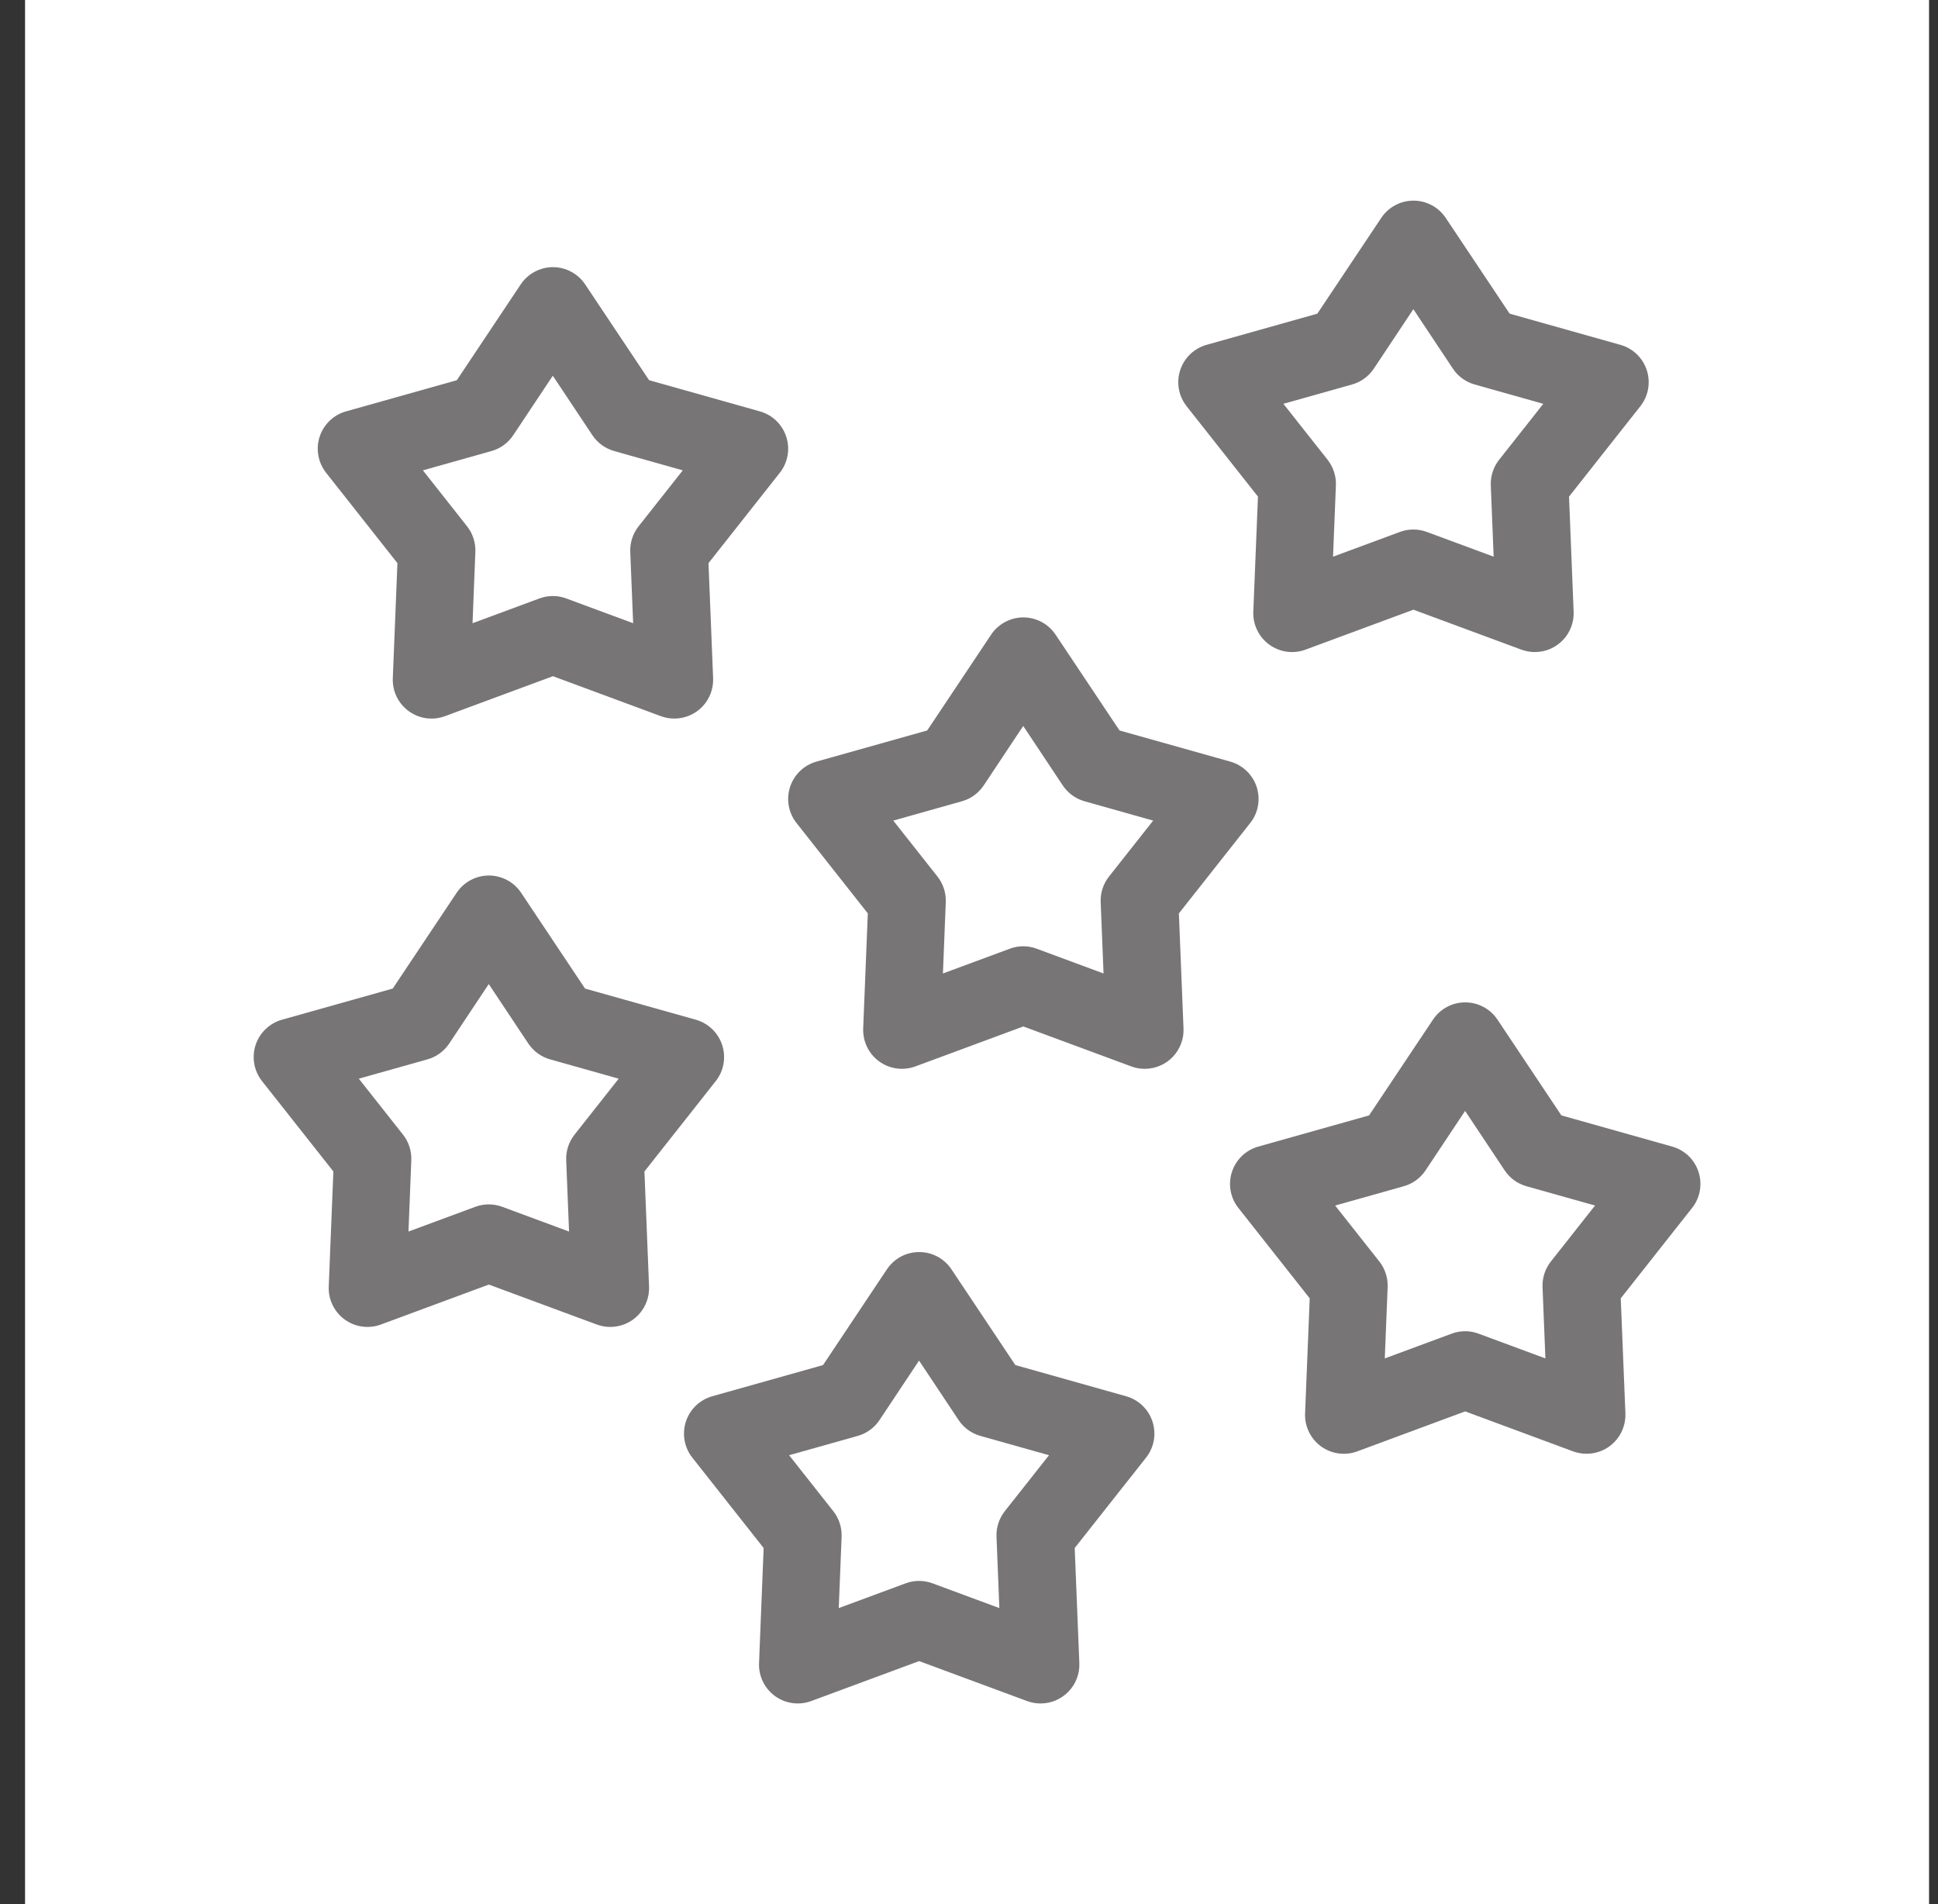 <svg width="57" height="56" viewBox="0 0 57 56" fill="none" xmlns="http://www.w3.org/2000/svg">
<rect x="0" y="0" width="57" height="56" fill="#333333" stroke="none"/>
<rect width="56" height="56" transform="translate(0.737)" fill="white"/>
<path d="M46.663 42.755C46.528 42.755 46.394 42.731 46.268 42.685L43.093 41.509L39.919 42.685C39.743 42.75 39.554 42.77 39.368 42.745C39.182 42.719 39.005 42.648 38.853 42.538C38.702 42.427 38.58 42.281 38.498 42.112C38.416 41.943 38.377 41.756 38.385 41.569L38.521 38.184L36.423 35.526C36.306 35.379 36.228 35.205 36.195 35.02C36.162 34.835 36.175 34.645 36.233 34.467C36.291 34.288 36.392 34.126 36.528 33.996C36.663 33.866 36.828 33.772 37.009 33.721L40.267 32.804L42.145 29.99C42.248 29.833 42.39 29.704 42.556 29.615C42.721 29.526 42.907 29.48 43.095 29.48C43.283 29.48 43.468 29.526 43.634 29.615C43.8 29.704 43.941 29.833 44.045 29.99L45.923 32.804L49.181 33.721C49.362 33.772 49.527 33.866 49.663 33.996C49.798 34.126 49.899 34.288 49.957 34.467C50.015 34.645 50.028 34.835 49.995 35.02C49.962 35.205 49.884 35.379 49.767 35.526L47.669 38.184L47.806 41.569C47.812 41.722 47.787 41.876 47.732 42.019C47.678 42.163 47.595 42.294 47.488 42.405C47.382 42.516 47.254 42.604 47.112 42.664C46.971 42.724 46.819 42.755 46.665 42.755H46.663ZM43.091 39.151C43.226 39.151 43.36 39.175 43.487 39.223L45.453 39.951L45.369 37.854C45.358 37.582 45.445 37.315 45.614 37.101L46.913 35.455L44.895 34.887C44.633 34.813 44.405 34.648 44.255 34.421L43.091 32.672L41.928 34.421C41.777 34.648 41.55 34.813 41.288 34.887L39.269 35.455L40.569 37.101C40.737 37.315 40.824 37.582 40.813 37.854L40.729 39.951L42.696 39.223C42.823 39.175 42.957 39.151 43.093 39.151H43.091Z" fill="#777575"/>
<path d="M33.667 31.434C33.532 31.434 33.398 31.41 33.272 31.363L30.097 30.188L26.923 31.363C26.747 31.428 26.558 31.449 26.372 31.423C26.186 31.398 26.009 31.327 25.858 31.216C25.706 31.106 25.583 30.96 25.502 30.791C25.42 30.622 25.381 30.435 25.388 30.247L25.524 26.863L23.427 24.205C23.31 24.058 23.232 23.884 23.199 23.699C23.166 23.514 23.179 23.324 23.237 23.145C23.295 22.967 23.396 22.805 23.531 22.675C23.667 22.545 23.832 22.45 24.013 22.399L27.271 21.483L29.148 18.669C29.252 18.512 29.394 18.383 29.559 18.294C29.725 18.205 29.91 18.158 30.099 18.158C30.287 18.158 30.472 18.205 30.638 18.294C30.803 18.383 30.945 18.512 31.049 18.669L32.927 21.483L36.185 22.399C36.366 22.45 36.531 22.545 36.666 22.675C36.802 22.805 36.903 22.967 36.961 23.145C37.019 23.324 37.032 23.514 36.999 23.699C36.966 23.884 36.888 24.058 36.771 24.205L34.673 26.863L34.809 30.247C34.816 30.401 34.791 30.554 34.736 30.698C34.681 30.842 34.599 30.973 34.492 31.084C34.386 31.195 34.258 31.283 34.116 31.343C33.975 31.403 33.823 31.434 33.669 31.434H33.667ZM30.095 27.83C30.23 27.83 30.364 27.854 30.491 27.902L32.457 28.63L32.373 26.533C32.362 26.26 32.449 25.993 32.617 25.78L33.917 24.134L31.898 23.565C31.636 23.492 31.409 23.326 31.258 23.1L30.095 21.35L28.932 23.1C28.781 23.326 28.554 23.492 28.292 23.565L26.273 24.134L27.573 25.78C27.741 25.993 27.828 26.261 27.817 26.533L27.733 28.63L29.7 27.902C29.827 27.854 29.961 27.83 30.097 27.83H30.095Z" fill="#777575"/>
<path d="M30.603 50.099C30.468 50.099 30.334 50.075 30.208 50.028L27.033 48.853L23.859 50.028C23.683 50.093 23.494 50.114 23.308 50.088C23.122 50.062 22.945 49.991 22.794 49.881C22.642 49.77 22.519 49.624 22.438 49.455C22.356 49.286 22.317 49.1 22.325 48.912L22.46 45.527L20.363 42.87C20.246 42.722 20.168 42.548 20.135 42.364C20.102 42.179 20.115 41.989 20.173 41.81C20.231 41.631 20.332 41.47 20.467 41.34C20.603 41.209 20.768 41.115 20.949 41.064L24.207 40.147L26.084 37.333C26.189 37.176 26.33 37.047 26.495 36.958C26.661 36.869 26.846 36.823 27.035 36.823C27.223 36.823 27.408 36.869 27.574 36.958C27.739 37.047 27.881 37.176 27.985 37.333L29.863 40.147L33.121 41.064C33.302 41.115 33.467 41.209 33.602 41.34C33.738 41.47 33.839 41.631 33.897 41.81C33.955 41.989 33.968 42.179 33.935 42.364C33.902 42.548 33.824 42.722 33.707 42.87L31.609 45.527L31.745 48.912C31.752 49.066 31.727 49.219 31.672 49.363C31.618 49.506 31.535 49.638 31.428 49.748C31.322 49.859 31.194 49.947 31.052 50.008C30.911 50.068 30.759 50.099 30.605 50.099H30.603ZM27.031 46.495C27.166 46.495 27.3 46.519 27.427 46.566L29.393 47.294L29.309 45.197C29.298 44.925 29.385 44.658 29.553 44.444L30.853 42.798L28.834 42.23C28.572 42.156 28.345 41.991 28.194 41.764L27.031 40.015L25.868 41.764C25.717 41.991 25.49 42.156 25.228 42.23L23.209 42.798L24.509 44.444C24.677 44.658 24.764 44.925 24.753 45.197L24.669 47.294L26.636 46.566C26.763 46.519 26.897 46.494 27.033 46.495H27.031Z" fill="#777575"/>
<path d="M17.947 39.025C17.812 39.025 17.679 39.001 17.552 38.954L14.377 37.779L11.203 38.954C11.027 39.019 10.838 39.04 10.652 39.014C10.466 38.989 10.29 38.917 10.138 38.807C9.986 38.697 9.864 38.55 9.782 38.382C9.7 38.212 9.661 38.026 9.669 37.838L9.805 34.453L7.707 31.796C7.591 31.648 7.512 31.475 7.479 31.29C7.446 31.105 7.459 30.915 7.517 30.736C7.575 30.558 7.676 30.396 7.812 30.266C7.947 30.136 8.112 30.041 8.293 29.99L11.551 29.074L13.429 26.259C13.533 26.102 13.674 25.974 13.84 25.885C14.005 25.796 14.191 25.749 14.379 25.749C14.567 25.749 14.752 25.796 14.918 25.885C15.084 25.974 15.225 26.102 15.329 26.259L17.207 29.074L20.465 29.99C20.646 30.041 20.811 30.136 20.947 30.266C21.082 30.396 21.183 30.558 21.241 30.736C21.299 30.915 21.312 31.105 21.279 31.29C21.246 31.475 21.168 31.648 21.051 31.796L18.954 34.453L19.09 37.838C19.096 37.992 19.071 38.145 19.016 38.289C18.962 38.433 18.879 38.564 18.772 38.675C18.666 38.786 18.538 38.874 18.397 38.934C18.255 38.994 18.103 39.025 17.95 39.025H17.947ZM14.375 35.421C14.51 35.421 14.644 35.445 14.771 35.492L16.737 36.22L16.653 34.123C16.642 33.851 16.729 33.584 16.898 33.37L18.197 31.724L16.179 31.156C15.917 31.082 15.69 30.917 15.539 30.691L14.375 28.941L13.212 30.691C13.061 30.917 12.834 31.082 12.572 31.156L10.553 31.724L11.853 33.37C12.022 33.584 12.108 33.851 12.097 34.123L12.014 36.22L13.98 35.492C14.107 35.445 14.242 35.421 14.377 35.421H14.375Z" fill="#777575"/>
<path d="M19.832 21.133C19.697 21.133 19.563 21.109 19.436 21.062L16.262 19.887L13.088 21.062C12.912 21.128 12.722 21.148 12.536 21.123C12.351 21.097 12.174 21.026 12.022 20.915C11.87 20.805 11.748 20.659 11.666 20.49C11.584 20.321 11.546 20.134 11.553 19.947L11.689 16.562L9.591 13.904C9.475 13.757 9.397 13.583 9.364 13.398C9.33 13.213 9.343 13.023 9.401 12.845C9.459 12.666 9.561 12.504 9.696 12.374C9.831 12.244 9.997 12.149 10.177 12.099L13.436 11.182L15.313 8.368C15.417 8.211 15.558 8.082 15.724 7.993C15.89 7.904 16.075 7.857 16.263 7.857C16.451 7.857 16.636 7.904 16.802 7.993C16.968 8.082 17.109 8.211 17.213 8.368L19.091 11.182L22.35 12.099C22.53 12.149 22.696 12.244 22.831 12.374C22.966 12.504 23.067 12.666 23.125 12.845C23.183 13.023 23.197 13.213 23.163 13.398C23.13 13.583 23.052 13.757 22.936 13.904L20.838 16.562L20.974 19.947C20.98 20.1 20.955 20.254 20.901 20.397C20.846 20.541 20.763 20.672 20.657 20.783C20.55 20.894 20.422 20.982 20.281 21.042C20.14 21.102 19.988 21.133 19.834 21.133H19.832ZM16.259 17.529C16.395 17.529 16.529 17.553 16.655 17.601L18.622 18.329L18.537 16.232C18.526 15.96 18.613 15.693 18.782 15.479L20.082 13.833L18.063 13.265C17.801 13.191 17.574 13.026 17.423 12.799L16.259 11.05L15.096 12.799C14.945 13.026 14.718 13.191 14.456 13.265L12.438 13.833L13.737 15.479C13.906 15.693 13.992 15.96 13.981 16.232L13.898 18.329L15.864 17.601C15.991 17.553 16.126 17.529 16.262 17.529H16.259Z" fill="#777575"/>
<path d="M45.141 19.177C45.006 19.177 44.873 19.153 44.746 19.106L41.571 17.931L38.397 19.106C38.221 19.171 38.032 19.192 37.846 19.166C37.66 19.14 37.483 19.069 37.332 18.959C37.18 18.849 37.057 18.702 36.976 18.533C36.894 18.364 36.855 18.178 36.862 17.99L36.999 14.605L34.901 11.948C34.785 11.8 34.706 11.627 34.673 11.442C34.64 11.257 34.653 11.067 34.711 10.888C34.769 10.709 34.87 10.548 35.005 10.418C35.141 10.287 35.306 10.193 35.487 10.142L38.745 9.225L40.623 6.411C40.727 6.254 40.868 6.126 41.033 6.037C41.199 5.947 41.385 5.901 41.573 5.901C41.761 5.901 41.946 5.947 42.112 6.037C42.278 6.126 42.419 6.254 42.523 6.411L44.401 9.225L47.659 10.142C47.84 10.193 48.005 10.287 48.141 10.418C48.276 10.548 48.377 10.709 48.435 10.888C48.493 11.067 48.506 11.257 48.473 11.442C48.44 11.627 48.362 11.8 48.245 11.948L46.148 14.605L46.283 17.99C46.29 18.144 46.265 18.297 46.21 18.441C46.156 18.584 46.073 18.716 45.966 18.827C45.86 18.937 45.732 19.026 45.59 19.086C45.449 19.146 45.297 19.177 45.143 19.177H45.141ZM41.569 15.573C41.704 15.573 41.838 15.597 41.965 15.644L43.931 16.372L43.847 14.275C43.836 14.003 43.923 13.736 44.092 13.522L45.391 11.876L43.373 11.308C43.111 11.234 42.883 11.069 42.733 10.843L41.569 9.093L40.406 10.843C40.255 11.069 40.028 11.234 39.766 11.308L37.747 11.876L39.047 13.522C39.215 13.736 39.302 14.003 39.291 14.275L39.207 16.372L41.174 15.644C41.301 15.597 41.435 15.572 41.571 15.573H41.569Z" fill="#777575"/>
</svg>
